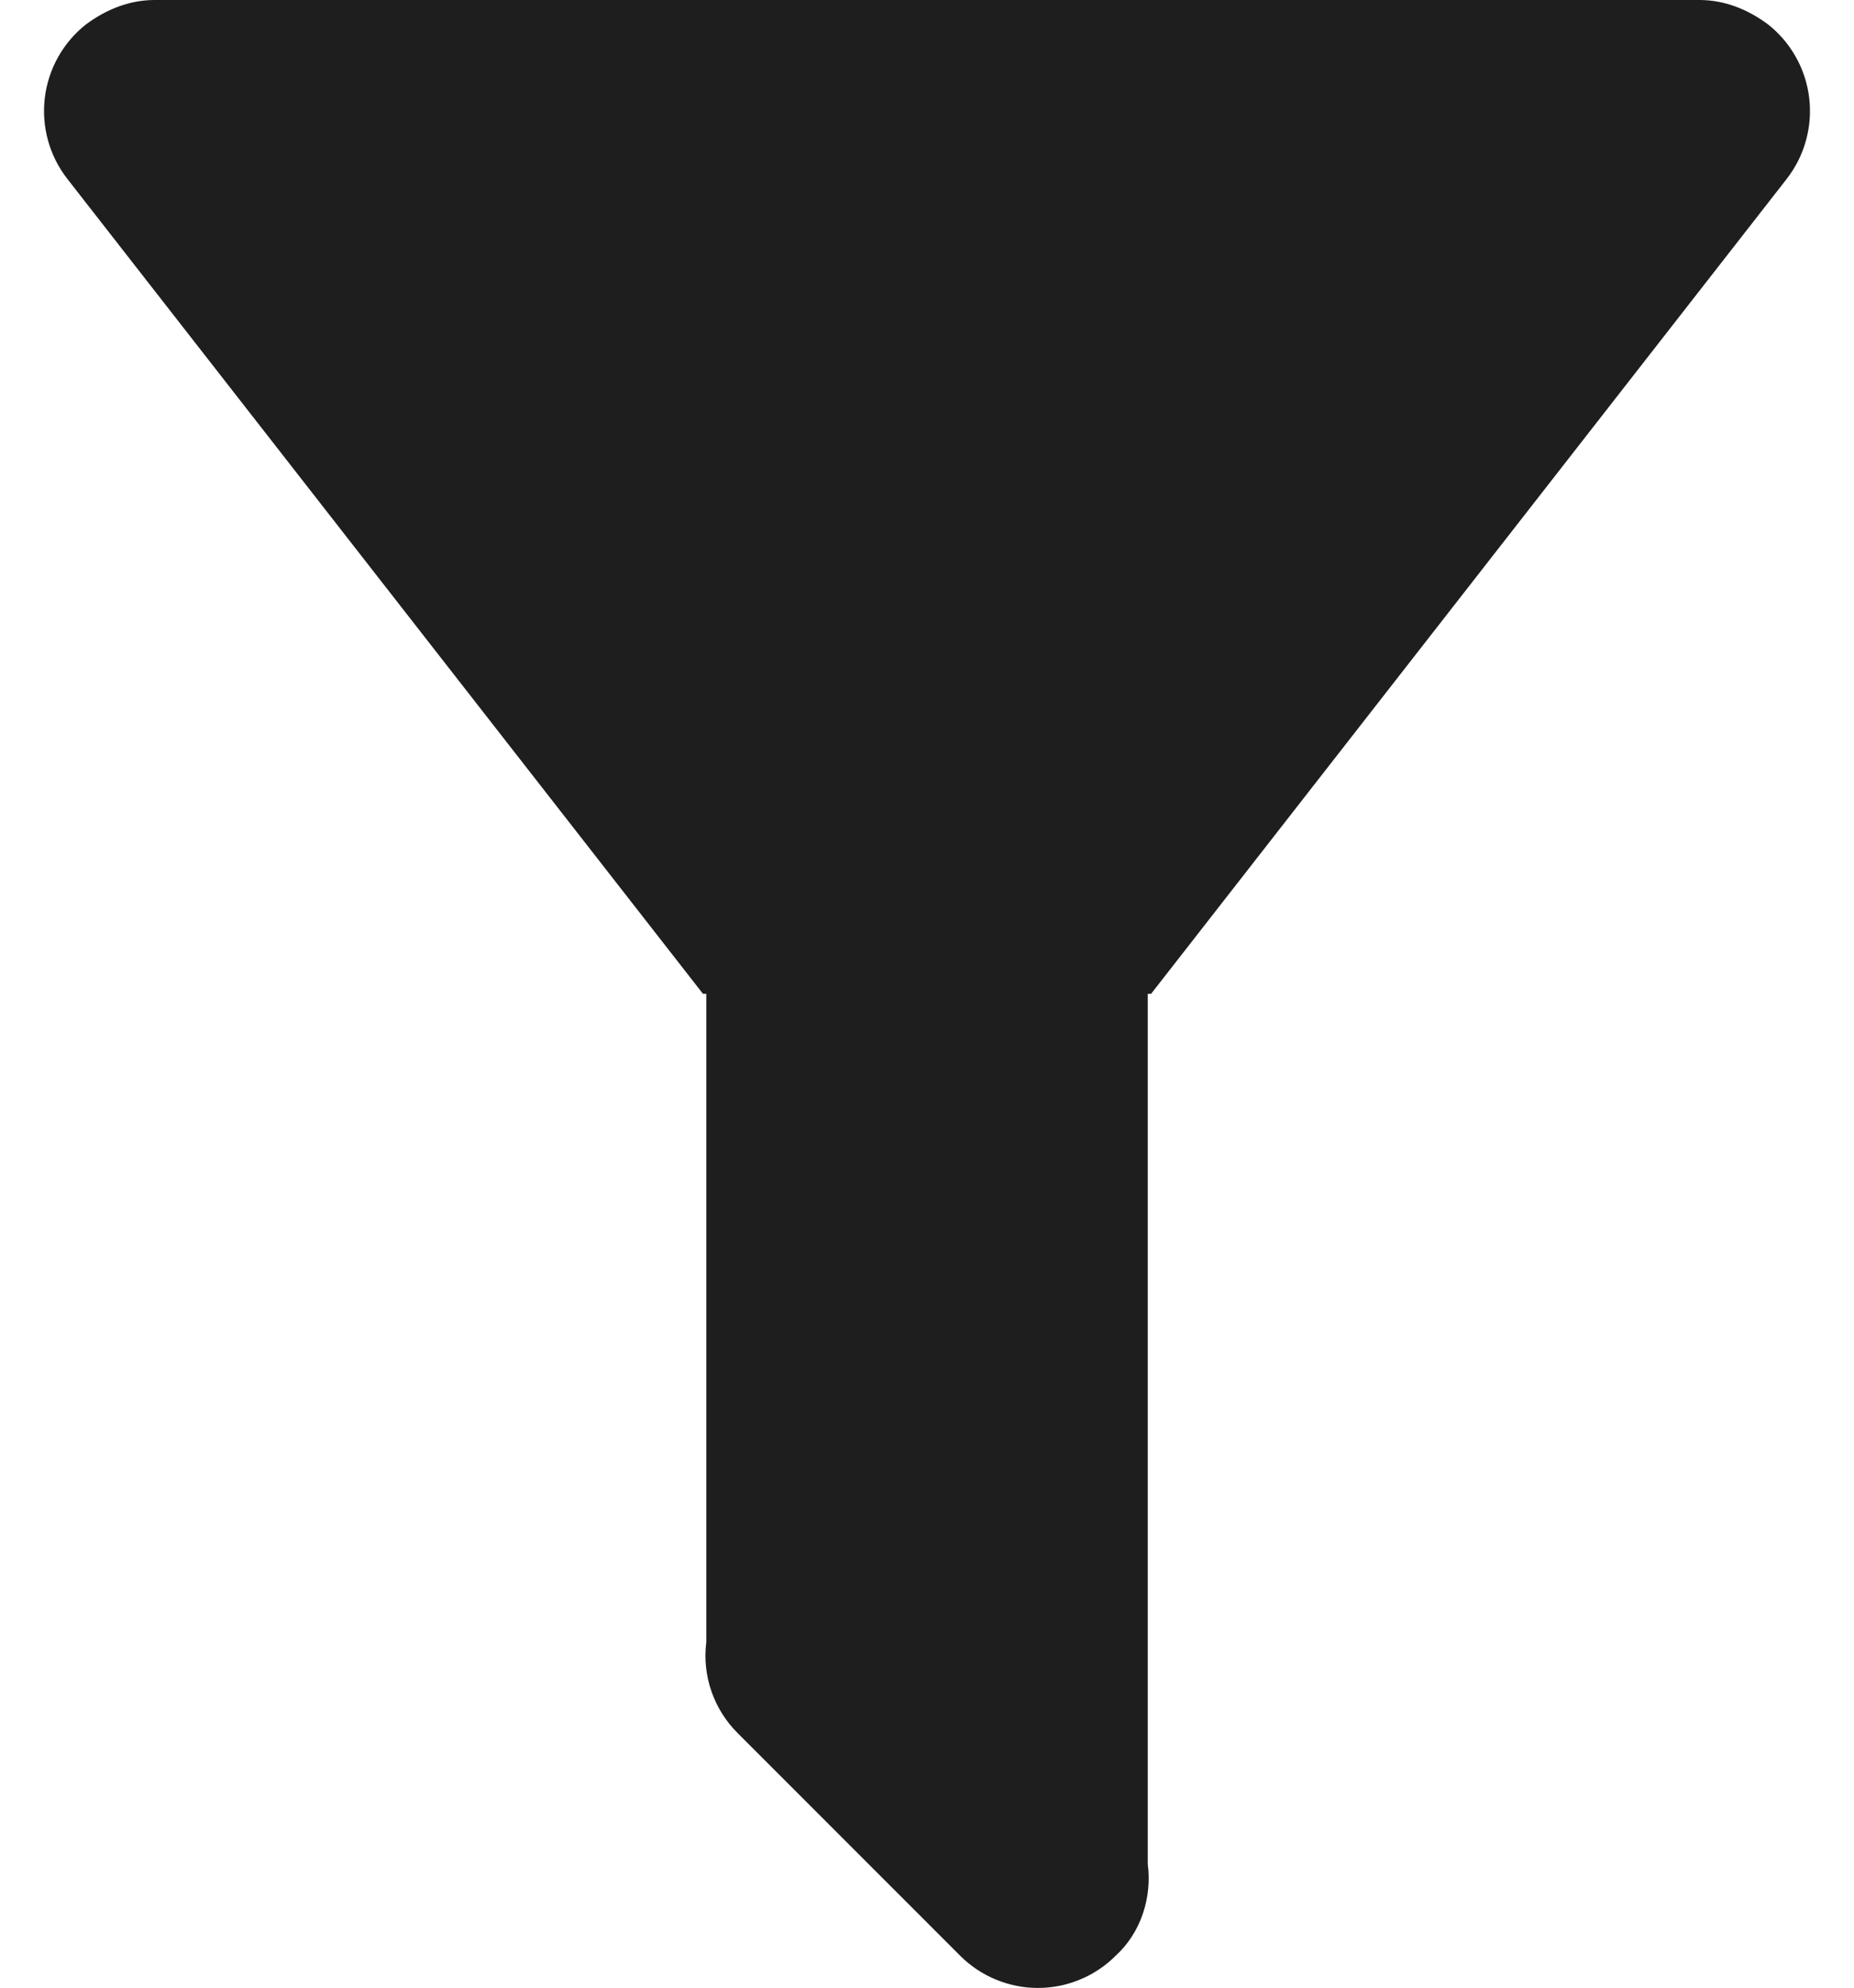<svg width="28" height="30" viewBox="0 0 28 30" fill="none" xmlns="http://www.w3.org/2000/svg">
<path d="M17.334 15V28.133C17.4 28.633 17.234 29.167 16.85 29.517C16.696 29.671 16.513 29.794 16.311 29.877C16.11 29.961 15.893 30.004 15.675 30.004C15.457 30.004 15.241 29.961 15.039 29.877C14.838 29.794 14.654 29.671 14.5 29.517L11.15 26.167C10.968 25.989 10.83 25.772 10.746 25.532C10.662 25.292 10.635 25.036 10.667 24.783V15H10.617L1.017 2.7C0.746 2.353 0.624 1.912 0.677 1.475C0.73 1.038 0.954 0.639 1.3 0.367C1.617 0.133 1.967 0 2.334 0H25.667C26.034 0 26.384 0.133 26.7 0.367C27.046 0.639 27.27 1.038 27.323 1.475C27.376 1.912 27.254 2.353 26.984 2.7L17.384 15H17.334Z" fill="black" fill-opacity="0.88"/>
</svg>
